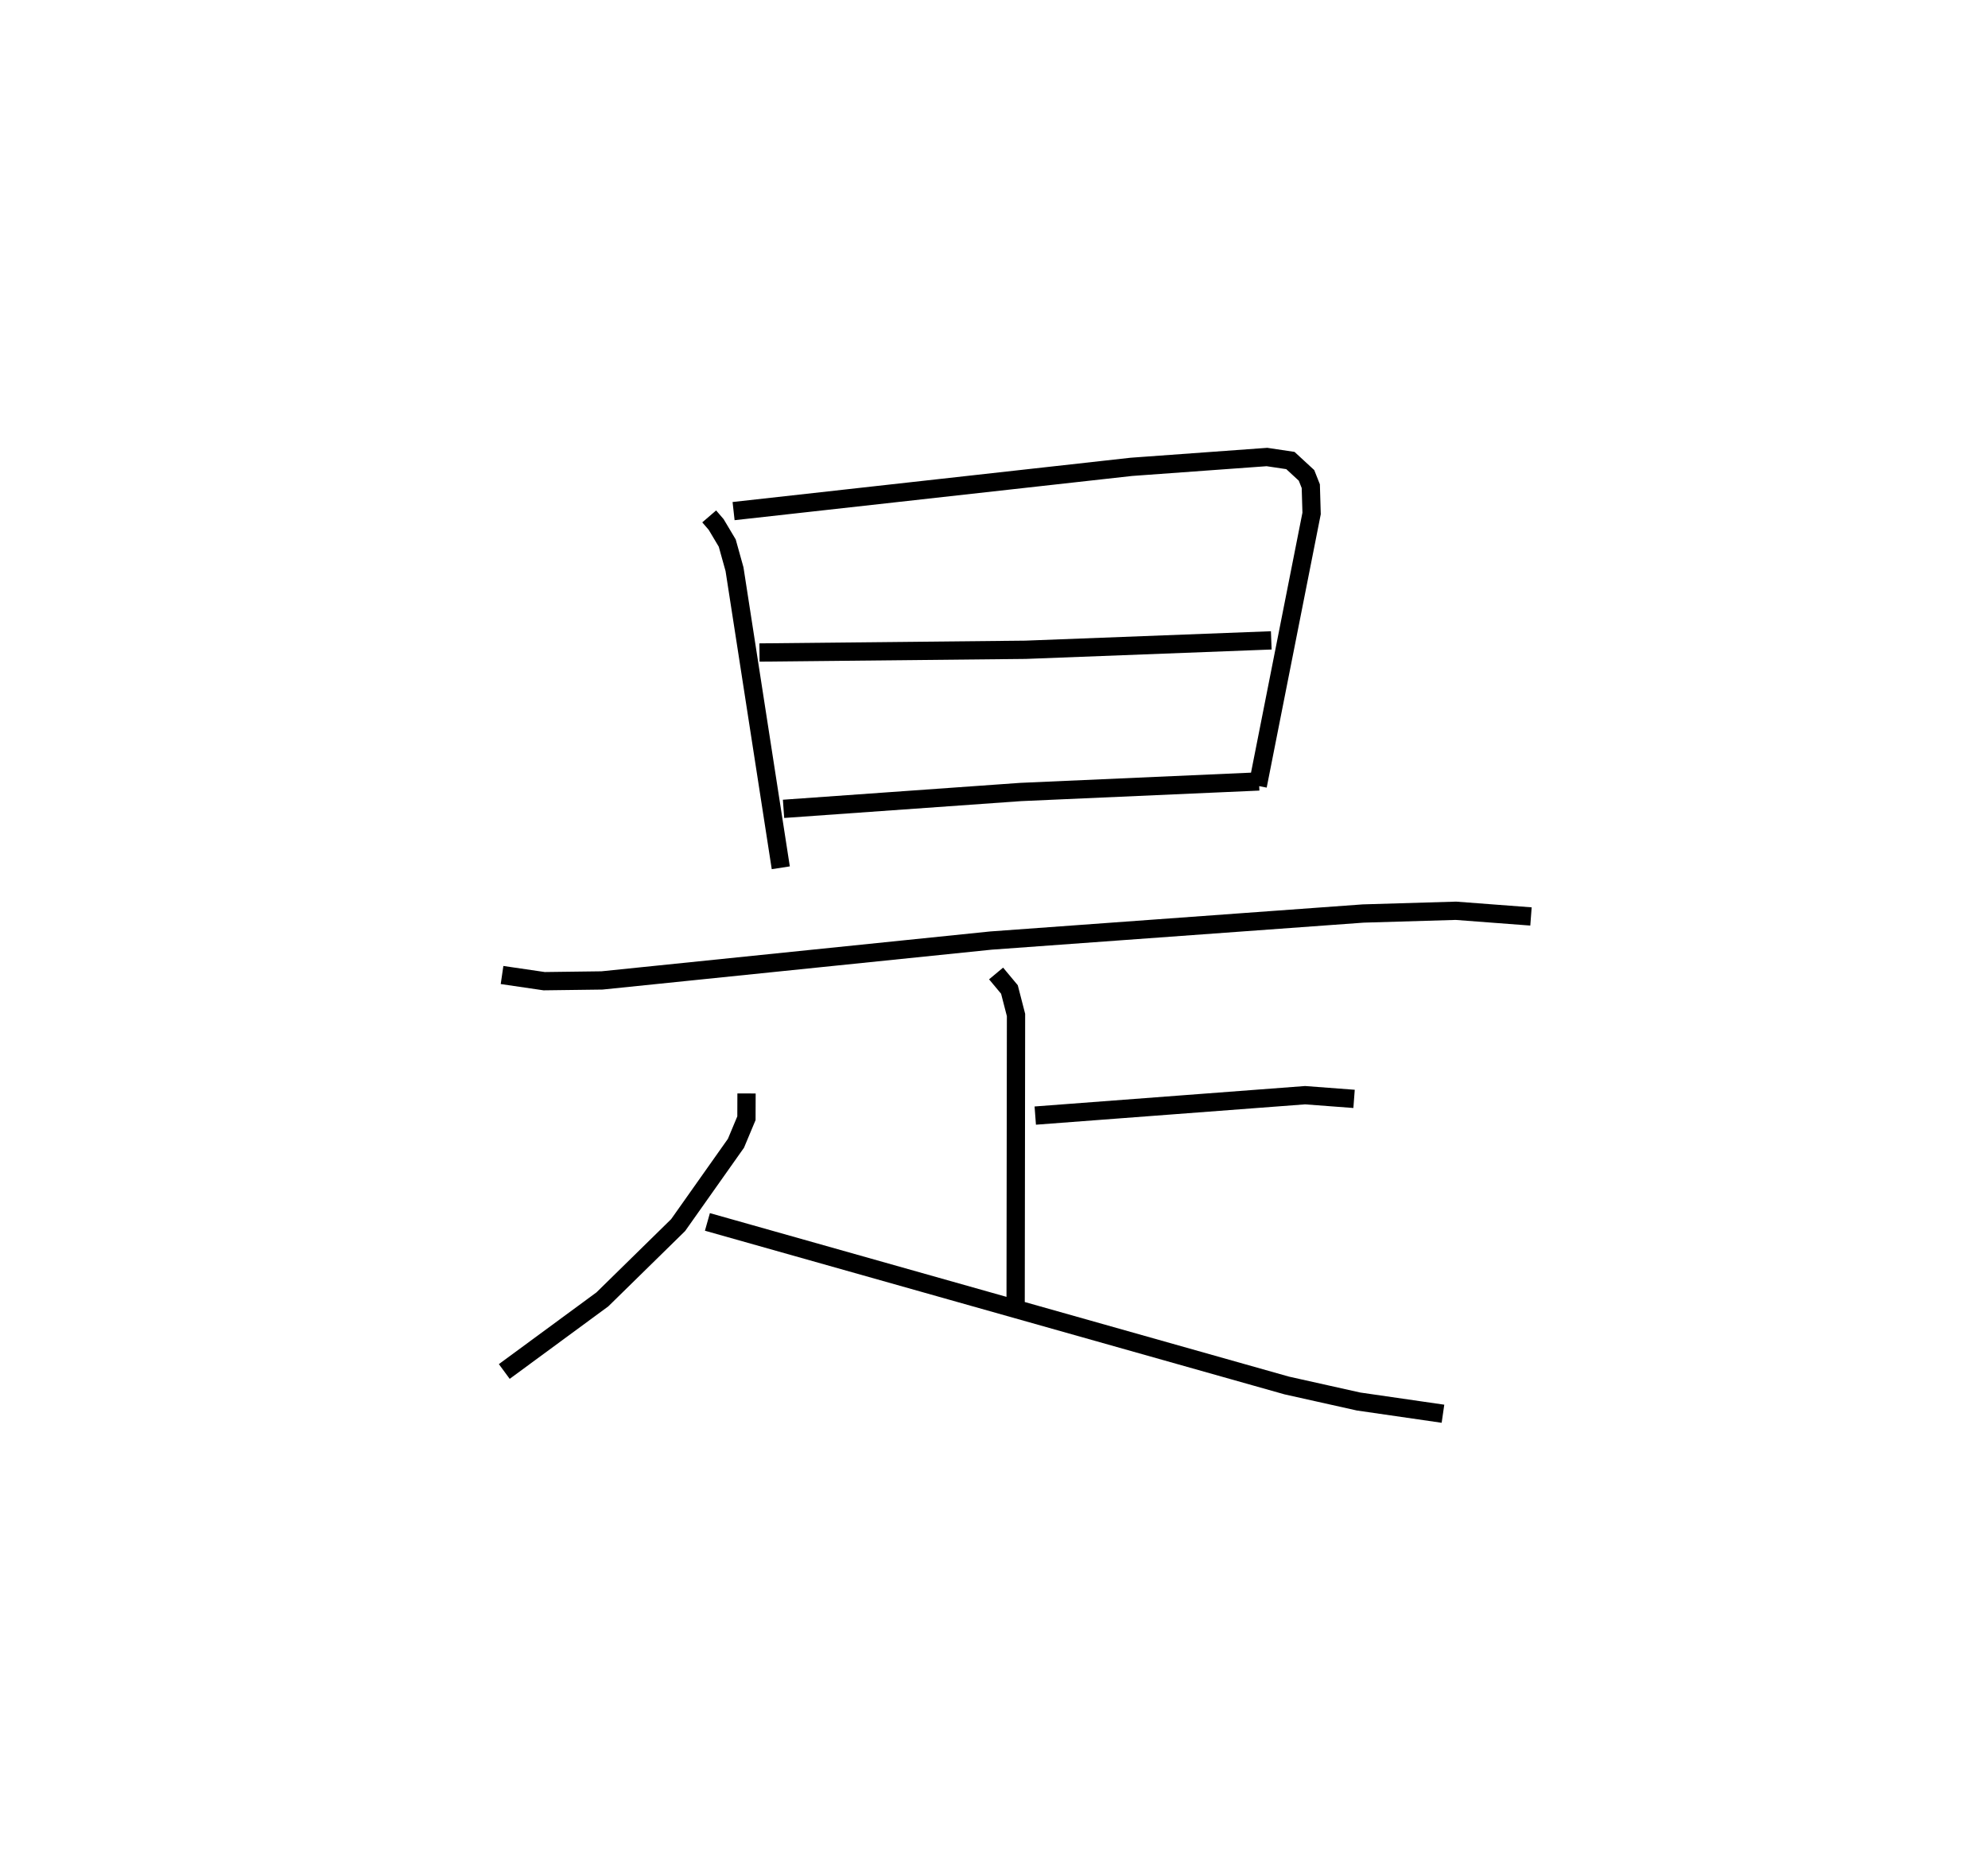 <?xml version="1.0" encoding="utf-8" ?>
<svg baseProfile="full" height="102.338" version="1.1" width="108.752" xmlns="http://www.w3.org/2000/svg" xmlns:ev="http://www.w3.org/2001/xml-events" xmlns:xlink="http://www.w3.org/1999/xlink"><defs /><rect fill="white" height="102.338" width="108.752" x="0" y="0" /><path d="M25,25.082 m0.0,0.0 m13.796,3.169 l0.382,0.444 0.605,1.015 l0.398,1.428 2.531,16.336 m-2.582,-19.513 l21.76,-2.421 7.418,-0.538 l1.283,0.192 0.881,0.813 l0.234,0.591 0.044,1.492 l-2.947,14.901 m-27.256,-7.294 l14.553,-0.149 13.444,-0.515 m-26.681,9.217 l12.97,-0.922 13.039,-0.577 m-41.408,10.589 l2.305,0.338 3.161,-0.041 l21.275,-2.181 20.367,-1.48 l5.069,-0.15 4.11,0.311 m-29.261,3.119 l0.73,0.876 0.36,1.395 l-0.021,15.726 m1.074,-10.222 l14.761,-1.116 2.679,0.202 m-33.235,-0.297 l-0.005,1.355 -0.573,1.37 l-3.163,4.476 -4.145,4.065 l-5.366,3.945 m11.112,-8.183 l31.69,8.948 3.929,0.877 l4.619,0.669 " fill="none" stroke="black" stroke-width="1" /></svg>